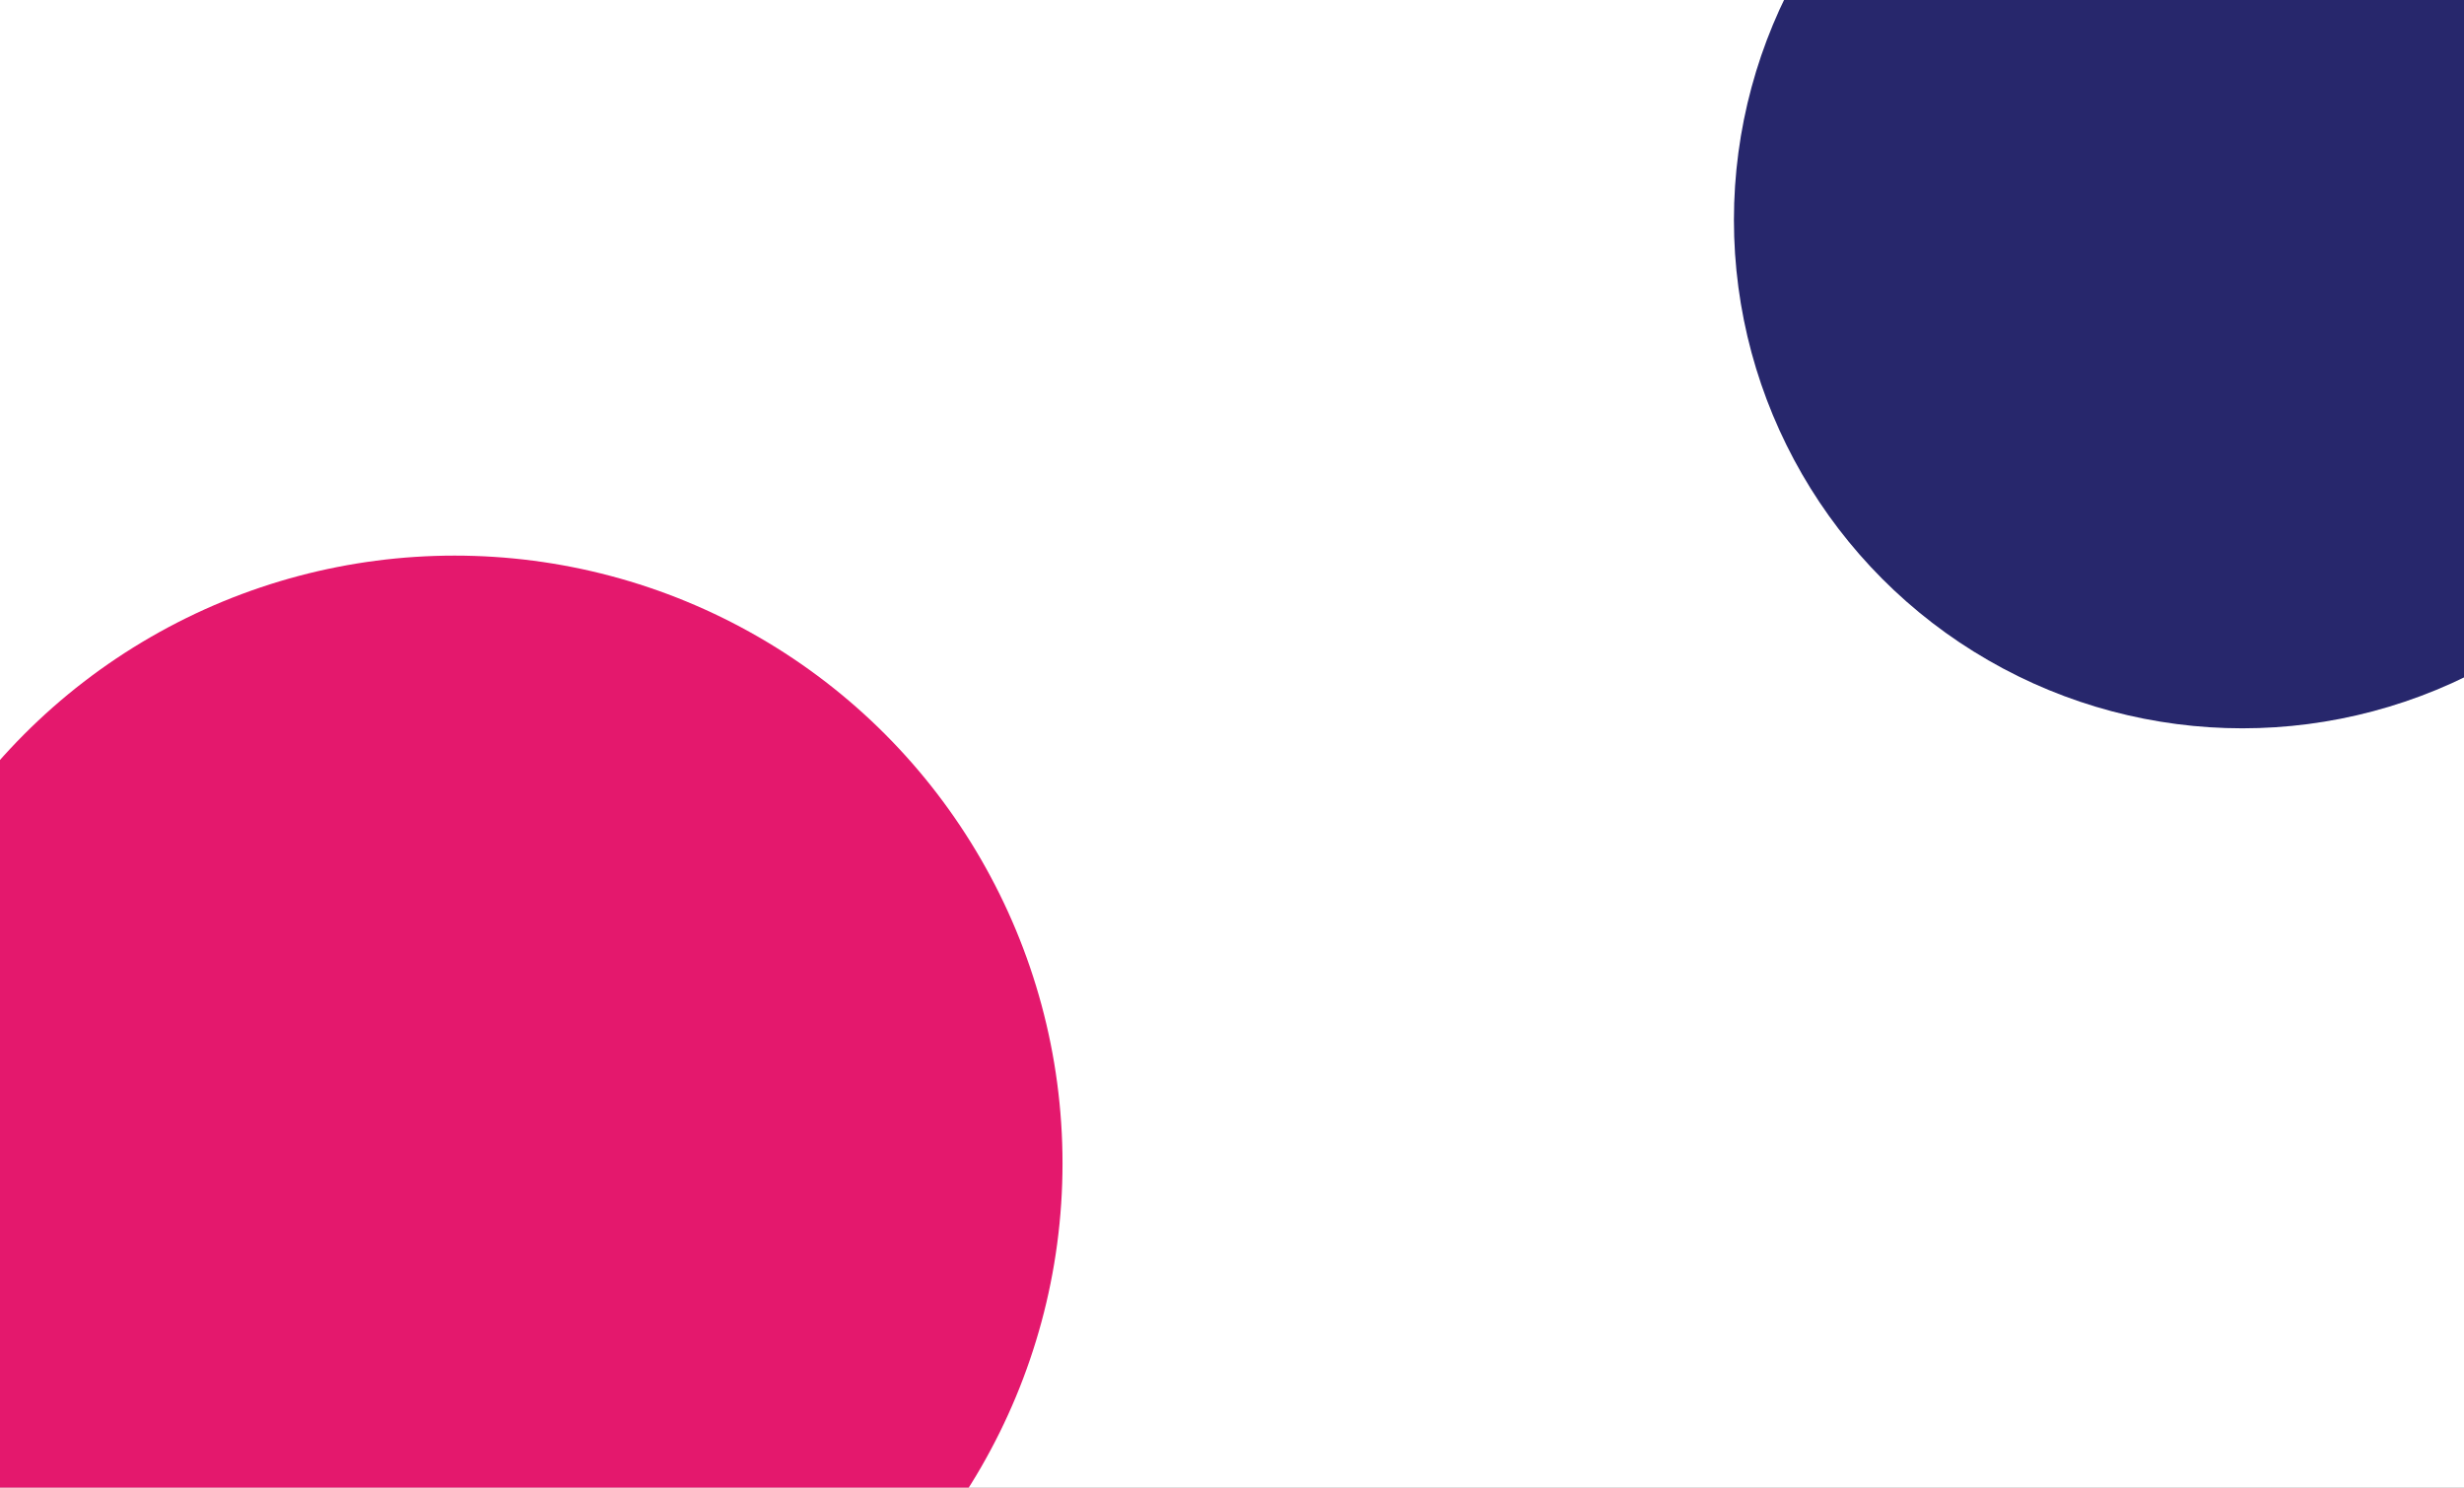 <svg width="1512" height="913" viewBox="0 0 1512 913" fill="none" xmlns="http://www.w3.org/2000/svg">
<rect x="0" y="0" width="1512" height="913" fill="#808080" stroke="none"/>
<g clip-path="url(#clip0_3007_9137)">
<rect width="1512" height="913" fill="white"/>
<circle cx="1376" cy="135" r="312" fill="#27276C"/>
<rect x="255" y="466" width="48" height="8" fill="white"/>
<circle cx="279" cy="714" r="373" fill="#E4186D"/>
</g>
<defs>
<clipPath id="clip0_3007_9137">
<rect width="1512" height="913" fill="white"/>
</clipPath>
</defs>
</svg>
